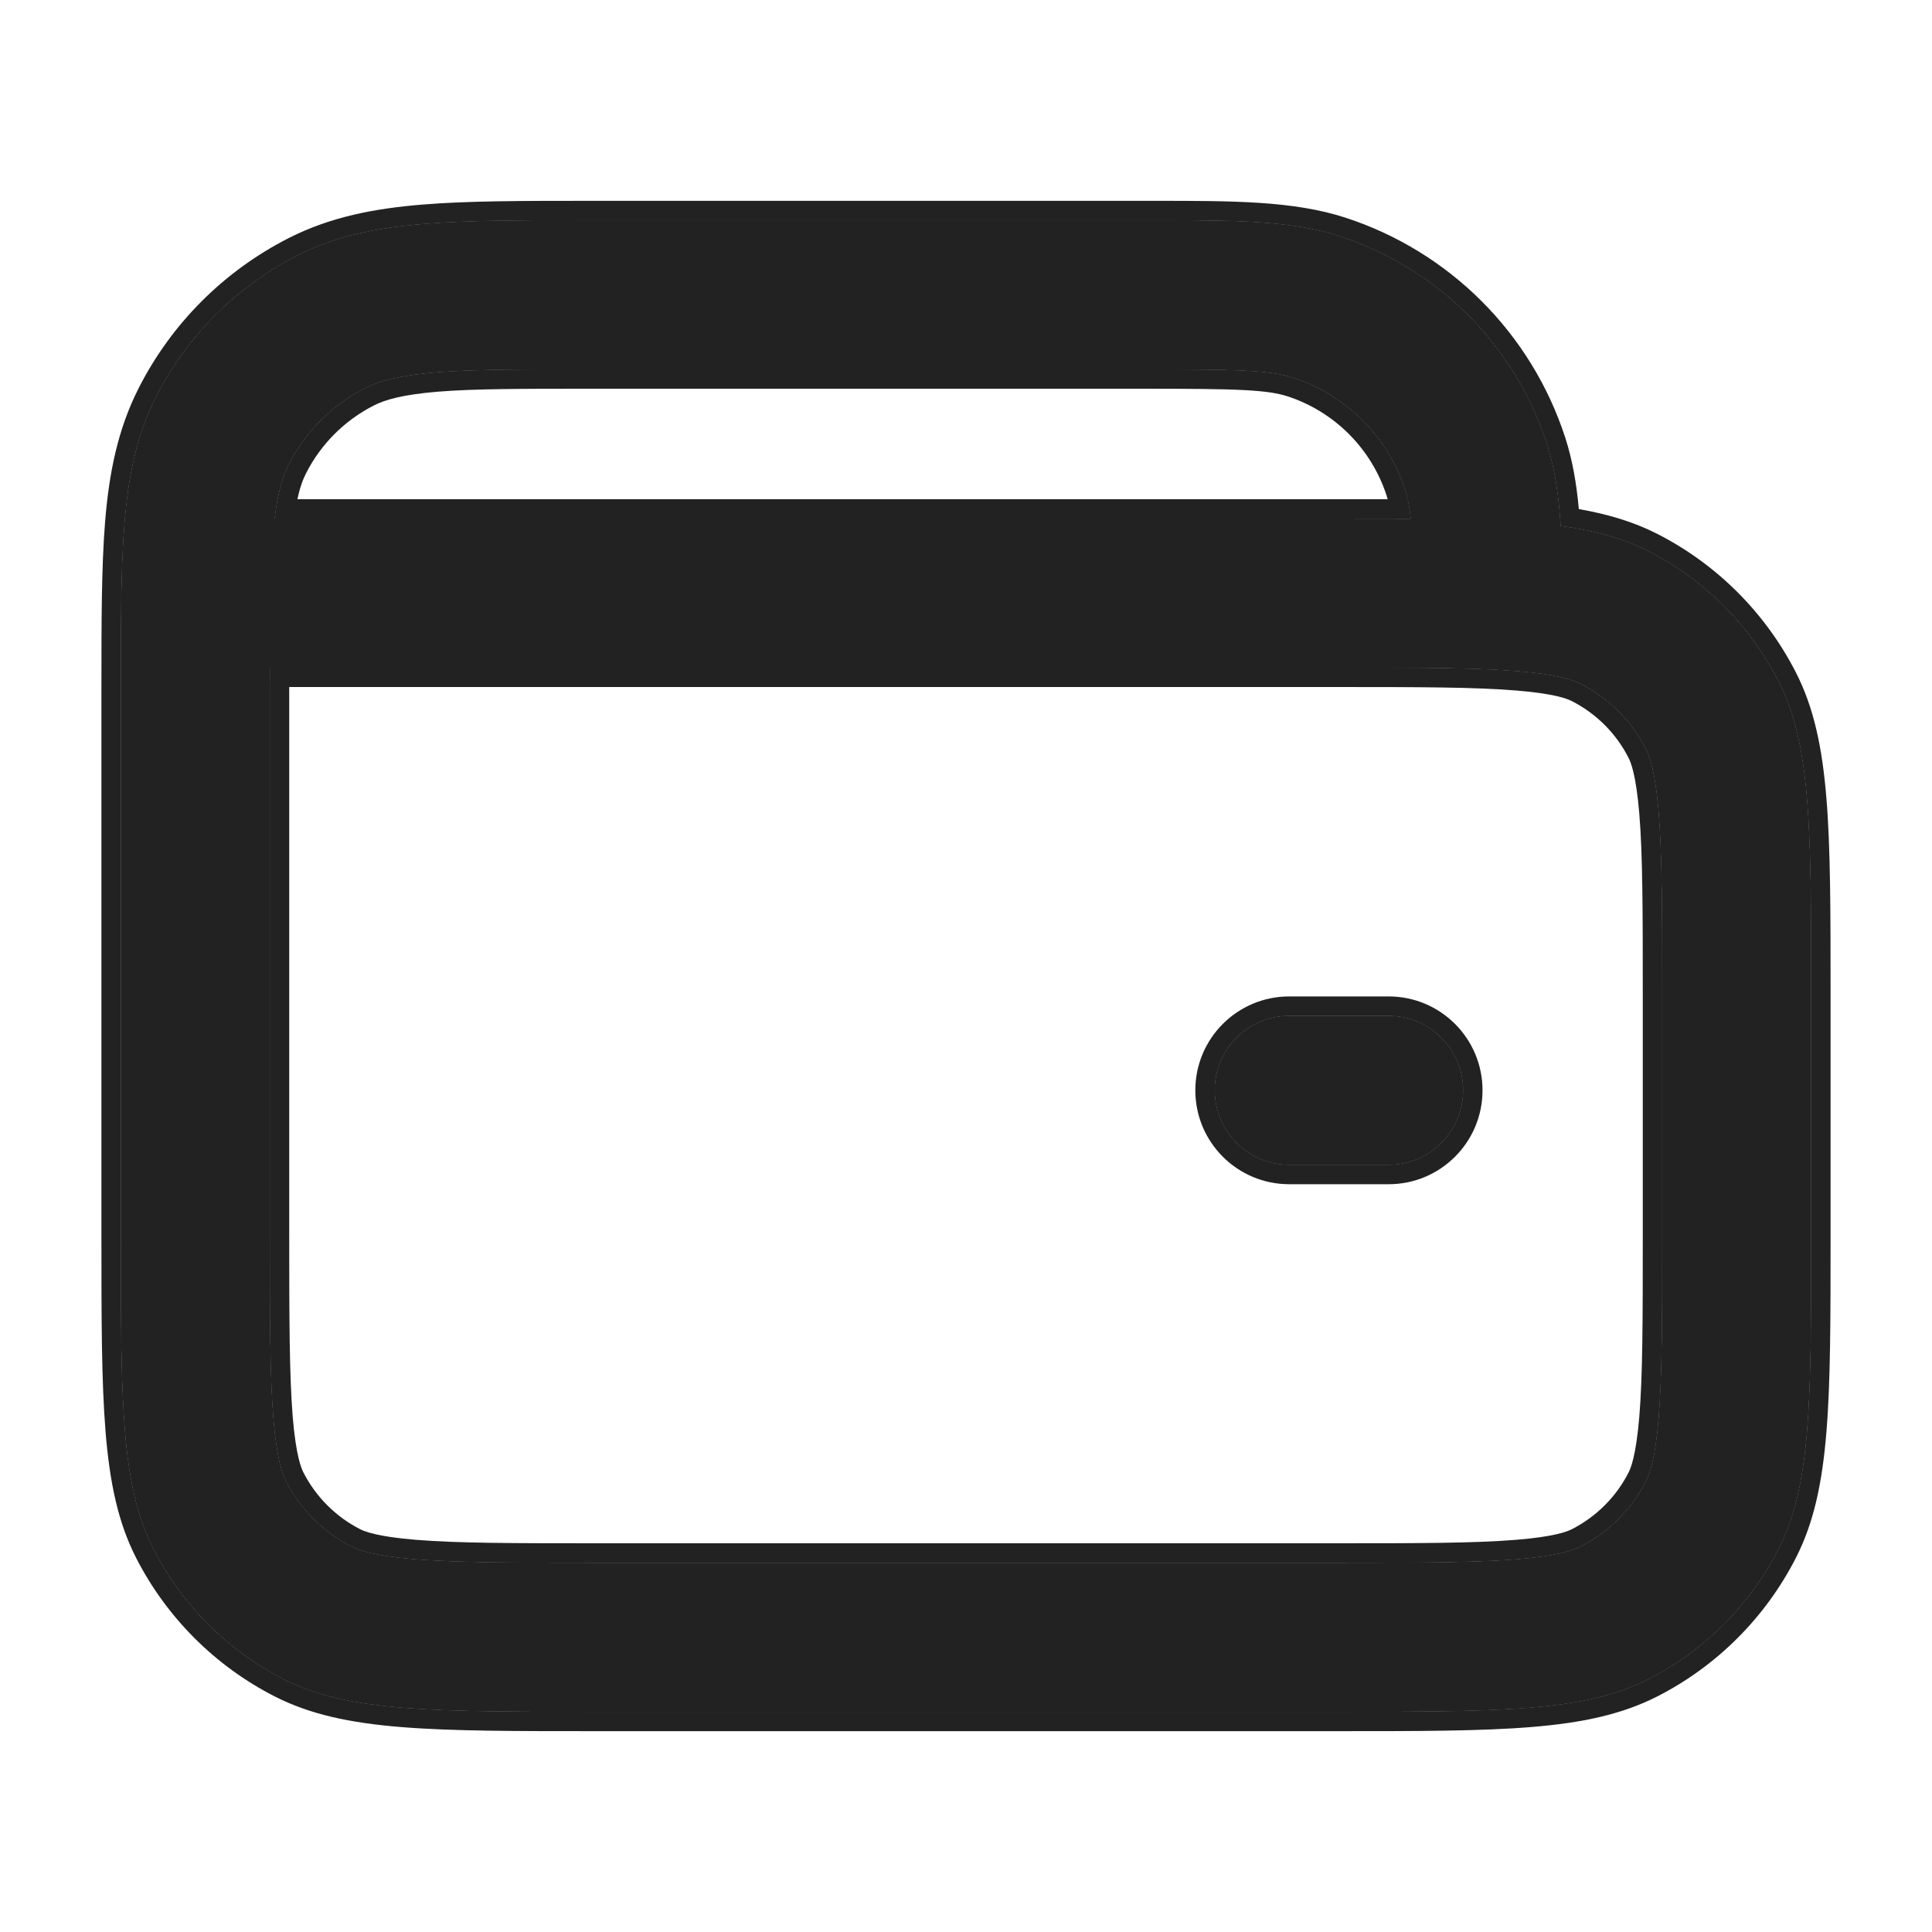 <svg width="20" height="20" viewBox="0 0 20 20" fill="none" xmlns="http://www.w3.org/2000/svg">
<path fill-rule="evenodd" clip-rule="evenodd" d="M13.388 3.912C13.146 3.833 12.82 3.824 11.802 3.824H6.14C5.406 3.824 4.903 3.824 4.512 3.856C4.131 3.887 3.926 3.944 3.778 4.02C3.439 4.193 3.163 4.468 2.991 4.807C2.927 4.931 2.877 5.095 2.844 5.368C2.912 5.368 2.985 5.368 3.062 5.368H13.809C14.096 5.368 14.36 5.368 14.603 5.369C14.59 5.243 14.571 5.151 14.544 5.068C14.366 4.52 13.936 4.09 13.388 3.912ZM2.794 12.779L2.794 7.155C2.794 7.064 2.794 6.984 2.795 6.912C2.872 6.912 2.96 6.912 3.062 6.912H13.809C14.699 6.912 15.274 6.913 15.711 6.949C16.131 6.983 16.287 7.041 16.363 7.08C16.653 7.228 16.89 7.464 17.038 7.755C17.076 7.831 17.135 7.987 17.169 8.406C17.205 8.844 17.206 9.419 17.206 10.309V12.779C17.206 13.67 17.205 14.245 17.169 14.682C17.135 15.101 17.076 15.257 17.038 15.333C16.89 15.624 16.653 15.86 16.363 16.008C16.287 16.047 16.131 16.105 15.711 16.14C15.274 16.175 14.699 16.177 13.809 16.177H6.191C5.301 16.177 4.726 16.175 4.289 16.14C3.869 16.105 3.714 16.047 3.637 16.008C3.347 15.86 3.111 15.624 2.962 15.333C2.924 15.257 2.865 15.101 2.831 14.682C2.795 14.245 2.794 13.67 2.794 12.779ZM1.25 7.137V12.779C1.25 14.509 1.25 15.374 1.587 16.034C1.883 16.616 2.355 17.088 2.936 17.384C3.597 17.721 4.462 17.721 6.191 17.721H13.809C15.538 17.721 16.403 17.721 17.064 17.384C17.645 17.088 18.117 16.616 18.413 16.034C18.75 15.374 18.75 14.509 18.75 12.779V10.309C18.75 8.579 18.75 7.714 18.413 7.054C18.117 6.473 17.645 6 17.064 5.704C16.806 5.573 16.517 5.493 16.157 5.444C16.137 5.125 16.096 4.847 16.013 4.591C15.682 3.573 14.883 2.774 13.865 2.443C13.358 2.279 12.763 2.279 11.935 2.279L6.107 2.279C5.414 2.279 4.847 2.279 4.387 2.317C3.91 2.356 3.479 2.439 3.077 2.644C2.447 2.965 1.935 3.477 1.615 4.106C1.41 4.508 1.327 4.939 1.288 5.416C1.25 5.877 1.25 6.444 1.25 7.137ZM13.346 10.515C12.919 10.515 12.574 10.86 12.574 11.287C12.574 11.713 12.919 12.059 13.346 12.059H14.375C14.801 12.059 15.147 11.713 15.147 11.287C15.147 10.86 14.801 10.515 14.375 10.515H13.346Z" fill="#222222"/>
<path fill-rule="evenodd" clip-rule="evenodd" d="M14.544 5.068C14.366 4.52 13.936 4.09 13.388 3.912C13.146 3.833 12.82 3.824 11.802 3.824H6.14C5.406 3.824 4.903 3.824 4.512 3.856C4.131 3.887 3.926 3.944 3.778 4.02C3.439 4.193 3.163 4.468 2.991 4.807C2.945 4.897 2.905 5.009 2.875 5.168C2.863 5.227 2.853 5.294 2.844 5.368C2.907 5.368 2.975 5.368 3.046 5.368C3.051 5.368 3.056 5.368 3.062 5.368H13.809C14.019 5.368 14.216 5.368 14.402 5.368C14.47 5.368 14.537 5.369 14.603 5.369C14.595 5.292 14.585 5.227 14.572 5.169C14.564 5.133 14.555 5.1 14.544 5.068ZM14.365 5.168C14.362 5.155 14.358 5.142 14.354 5.13C14.196 4.643 13.813 4.26 13.326 4.102C13.229 4.071 13.108 4.05 12.875 4.038C12.642 4.026 12.312 4.024 11.802 4.024H6.14C5.403 4.024 4.909 4.024 4.529 4.055C4.16 4.086 3.984 4.139 3.869 4.198C3.567 4.352 3.322 4.597 3.169 4.898C3.136 4.962 3.105 5.044 3.079 5.168H13.809C14.005 5.168 14.19 5.168 14.365 5.168ZM2.994 7.112C2.994 7.126 2.994 7.141 2.994 7.155L2.994 12.779C2.994 13.673 2.996 14.238 3.03 14.666C3.064 15.073 3.119 15.199 3.141 15.243C3.27 15.495 3.475 15.701 3.728 15.83C3.771 15.852 3.898 15.907 4.305 15.94C4.732 15.975 5.298 15.976 6.191 15.976H13.809C14.703 15.976 15.268 15.975 15.695 15.94C16.102 15.907 16.229 15.852 16.272 15.83C16.525 15.701 16.731 15.495 16.859 15.243C16.881 15.199 16.936 15.073 16.97 14.666C17.005 14.238 17.006 13.673 17.006 12.779V10.309C17.006 9.415 17.005 8.85 16.97 8.423C16.936 8.015 16.881 7.889 16.859 7.846C16.731 7.593 16.525 7.387 16.272 7.258C16.229 7.236 16.102 7.181 15.695 7.148C15.268 7.113 14.703 7.112 13.809 7.112H3.062C3.038 7.112 3.016 7.112 2.994 7.112ZM2.795 6.912C2.794 6.984 2.794 7.064 2.794 7.155L2.794 12.779C2.794 13.67 2.795 14.245 2.831 14.682C2.865 15.101 2.924 15.257 2.962 15.333C3.111 15.624 3.347 15.86 3.637 16.008C3.714 16.047 3.869 16.105 4.289 16.14C4.726 16.175 5.301 16.177 6.191 16.177H13.809C14.699 16.177 15.274 16.175 15.711 16.14C16.131 16.105 16.287 16.047 16.363 16.008C16.653 15.86 16.89 15.624 17.038 15.333C17.076 15.257 17.135 15.101 17.169 14.682C17.205 14.245 17.206 13.67 17.206 12.779V10.309C17.206 9.419 17.205 8.844 17.169 8.406C17.135 7.987 17.076 7.831 17.038 7.755C16.89 7.464 16.653 7.228 16.363 7.08C16.287 7.041 16.131 6.983 15.711 6.949C15.274 6.913 14.699 6.912 13.809 6.912H3.062C2.96 6.912 2.872 6.912 2.795 6.912ZM1.05 12.789L1.05 7.129C1.05 6.442 1.05 5.869 1.088 5.4C1.128 4.91 1.215 4.45 1.437 4.015C1.776 3.348 2.319 2.806 2.986 2.466C3.421 2.244 3.881 2.158 4.37 2.118C4.839 2.079 5.413 2.079 6.099 2.079L11.964 2.079C12.767 2.079 13.39 2.079 13.927 2.253C15.006 2.604 15.852 3.45 16.203 4.529C16.278 4.761 16.32 5.005 16.344 5.27C16.649 5.323 16.912 5.403 17.155 5.526C17.773 5.841 18.276 6.344 18.592 6.963C18.777 7.326 18.864 7.737 18.907 8.264C18.95 8.787 18.95 9.443 18.95 10.3V12.789C18.95 13.646 18.95 14.301 18.907 14.824C18.864 15.351 18.777 15.762 18.592 16.125C18.276 16.744 17.773 17.247 17.155 17.562C16.791 17.747 16.381 17.835 15.854 17.878C15.33 17.921 14.675 17.921 13.818 17.921H6.182C5.325 17.921 4.67 17.921 4.147 17.878C3.619 17.835 3.209 17.747 2.845 17.562C2.227 17.247 1.724 16.744 1.408 16.125C1.223 15.762 1.136 15.351 1.093 14.824C1.05 14.301 1.05 13.646 1.05 12.789ZM16.157 5.444C16.517 5.493 16.806 5.573 17.064 5.704C17.645 6 18.117 6.473 18.413 7.054C18.75 7.714 18.75 8.579 18.75 10.309V12.779C18.75 14.509 18.75 15.374 18.413 16.034C18.117 16.616 17.645 17.088 17.064 17.384C16.403 17.721 15.538 17.721 13.809 17.721H6.191C4.462 17.721 3.597 17.721 2.936 17.384C2.355 17.088 1.883 16.616 1.587 16.034C1.25 15.374 1.25 14.509 1.25 12.779V7.137C1.25 6.444 1.25 5.877 1.288 5.416C1.327 4.939 1.41 4.508 1.615 4.106C1.935 3.477 2.447 2.965 3.077 2.644C3.479 2.439 3.91 2.356 4.387 2.317C4.847 2.279 5.414 2.279 6.107 2.279L11.935 2.279C12.763 2.279 13.358 2.279 13.865 2.443C14.883 2.774 15.682 3.573 16.013 4.591C16.096 4.847 16.137 5.125 16.157 5.444ZM12.374 11.287C12.374 10.75 12.809 10.315 13.346 10.315H14.375C14.912 10.315 15.347 10.75 15.347 11.287C15.347 11.824 14.912 12.259 14.375 12.259H13.346C12.809 12.259 12.374 11.824 12.374 11.287ZM12.574 11.287C12.574 10.86 12.919 10.515 13.346 10.515H14.375C14.801 10.515 15.147 10.86 15.147 11.287C15.147 11.713 14.801 12.059 14.375 12.059H13.346C12.919 12.059 12.574 11.713 12.574 11.287Z" fill="#222222"/>
<path fill-rule="evenodd" clip-rule="evenodd" d="M12.881 3.921C12.645 3.909 12.311 3.907 11.802 3.907H6.14C5.405 3.907 4.905 3.907 4.519 3.939C4.143 3.97 3.95 4.026 3.816 4.094C3.492 4.259 3.229 4.522 3.065 4.845C3.014 4.944 2.971 5.074 2.939 5.284C2.979 5.284 3.02 5.284 3.062 5.284H13.809C14.059 5.284 14.292 5.284 14.508 5.285C14.497 5.209 14.483 5.149 14.465 5.094C14.295 4.571 13.885 4.161 13.362 3.991C13.251 3.955 13.117 3.933 12.881 3.921ZM14.593 5.286C14.581 5.2 14.565 5.132 14.544 5.068C14.366 4.52 13.936 4.09 13.388 3.912C13.146 3.833 12.82 3.824 11.802 3.824H6.14C5.406 3.824 4.903 3.824 4.512 3.856C4.131 3.887 3.926 3.944 3.778 4.02C3.439 4.193 3.163 4.468 2.991 4.807C2.934 4.918 2.888 5.06 2.855 5.284C2.851 5.311 2.848 5.339 2.844 5.368C2.871 5.368 2.899 5.368 2.928 5.368C2.971 5.368 3.016 5.368 3.062 5.368H13.809C14.064 5.368 14.3 5.368 14.519 5.369C14.547 5.369 14.575 5.369 14.603 5.369C14.6 5.34 14.597 5.312 14.593 5.286ZM2.878 6.995C2.878 7.044 2.877 7.097 2.877 7.155L2.877 12.779C2.877 13.671 2.879 14.242 2.914 14.675C2.948 15.09 3.005 15.233 3.037 15.296C3.177 15.57 3.4 15.794 3.675 15.934C3.738 15.966 3.881 16.023 4.295 16.056C4.729 16.092 5.3 16.093 6.191 16.093H13.809C14.701 16.093 15.271 16.092 15.705 16.056C16.119 16.023 16.262 15.966 16.325 15.934C16.6 15.794 16.823 15.57 16.963 15.296C16.995 15.233 17.052 15.09 17.086 14.675C17.121 14.242 17.123 13.671 17.123 12.779V10.309C17.123 9.417 17.121 8.846 17.086 8.413C17.052 7.999 16.995 7.855 16.963 7.793C16.823 7.518 16.6 7.294 16.325 7.154C16.262 7.122 16.119 7.066 15.705 7.032C15.271 6.996 14.701 6.995 13.809 6.995H3.062C2.994 6.995 2.934 6.995 2.878 6.995ZM2.795 6.912C2.794 6.984 2.794 7.064 2.794 7.155L2.794 12.779C2.794 13.67 2.795 14.245 2.831 14.682C2.865 15.101 2.924 15.257 2.962 15.333C3.111 15.624 3.347 15.86 3.637 16.008C3.714 16.047 3.869 16.105 4.289 16.14C4.726 16.175 5.301 16.177 6.191 16.177H13.809C14.699 16.177 15.274 16.175 15.711 16.14C16.131 16.105 16.287 16.047 16.363 16.008C16.653 15.86 16.89 15.624 17.038 15.333C17.076 15.257 17.135 15.101 17.169 14.682C17.205 14.245 17.206 13.67 17.206 12.779V10.309C17.206 9.419 17.205 8.844 17.169 8.406C17.135 7.987 17.076 7.831 17.038 7.755C16.89 7.464 16.653 7.228 16.363 7.08C16.287 7.041 16.131 6.983 15.711 6.949C15.274 6.913 14.699 6.912 13.809 6.912H3.062C2.96 6.912 2.872 6.912 2.795 6.912ZM1.167 12.783L1.167 7.133C1.167 6.443 1.167 5.873 1.205 5.409C1.244 4.927 1.329 4.484 1.54 4.068C1.869 3.423 2.394 2.898 3.039 2.57C3.455 2.358 3.898 2.273 4.38 2.234C4.844 2.196 5.414 2.196 6.104 2.196L11.948 2.196C12.764 2.196 13.371 2.195 13.89 2.364C14.934 2.703 15.753 3.521 16.092 4.565C16.172 4.811 16.214 5.075 16.236 5.371C16.571 5.421 16.85 5.501 17.102 5.63C17.698 5.934 18.184 6.419 18.488 7.016C18.663 7.36 18.748 7.753 18.791 8.274C18.833 8.792 18.833 9.443 18.833 10.305V12.783C18.833 13.645 18.833 14.296 18.791 14.815C18.748 15.335 18.663 15.728 18.488 16.072C18.184 16.669 17.698 17.154 17.102 17.458C16.758 17.633 16.364 17.719 15.844 17.762C15.326 17.804 14.674 17.804 13.813 17.804H6.187C5.326 17.804 4.674 17.804 4.156 17.762C3.636 17.719 3.242 17.633 2.898 17.458C2.302 17.154 1.816 16.669 1.512 16.072C1.337 15.728 1.252 15.335 1.209 14.815C1.167 14.296 1.167 13.645 1.167 12.783ZM16.157 5.444C16.517 5.493 16.806 5.573 17.064 5.704C17.645 6 18.117 6.473 18.413 7.054C18.75 7.714 18.75 8.579 18.75 10.309V12.779C18.75 14.509 18.75 15.374 18.413 16.034C18.117 16.616 17.645 17.088 17.064 17.384C16.403 17.721 15.538 17.721 13.809 17.721H6.191C4.462 17.721 3.597 17.721 2.936 17.384C2.355 17.088 1.883 16.616 1.587 16.034C1.25 15.374 1.25 14.509 1.25 12.779V7.137C1.25 6.444 1.25 5.877 1.288 5.416C1.327 4.939 1.41 4.508 1.615 4.106C1.935 3.477 2.447 2.965 3.077 2.644C3.479 2.439 3.91 2.356 4.387 2.317C4.847 2.279 5.414 2.279 6.107 2.279L11.935 2.279C12.763 2.279 13.358 2.279 13.865 2.443C14.883 2.774 15.682 3.573 16.013 4.591C16.096 4.847 16.137 5.125 16.157 5.444ZM12.49 11.287C12.49 10.814 12.873 10.431 13.346 10.431H14.375C14.848 10.431 15.23 10.814 15.23 11.287C15.23 11.759 14.848 12.142 14.375 12.142H13.346C12.873 12.142 12.49 11.759 12.49 11.287ZM12.574 11.287C12.574 10.86 12.919 10.515 13.346 10.515H14.375C14.801 10.515 15.147 10.86 15.147 11.287C15.147 11.713 14.801 12.059 14.375 12.059H13.346C12.919 12.059 12.574 11.713 12.574 11.287Z" fill="#222222"/>
</svg>
